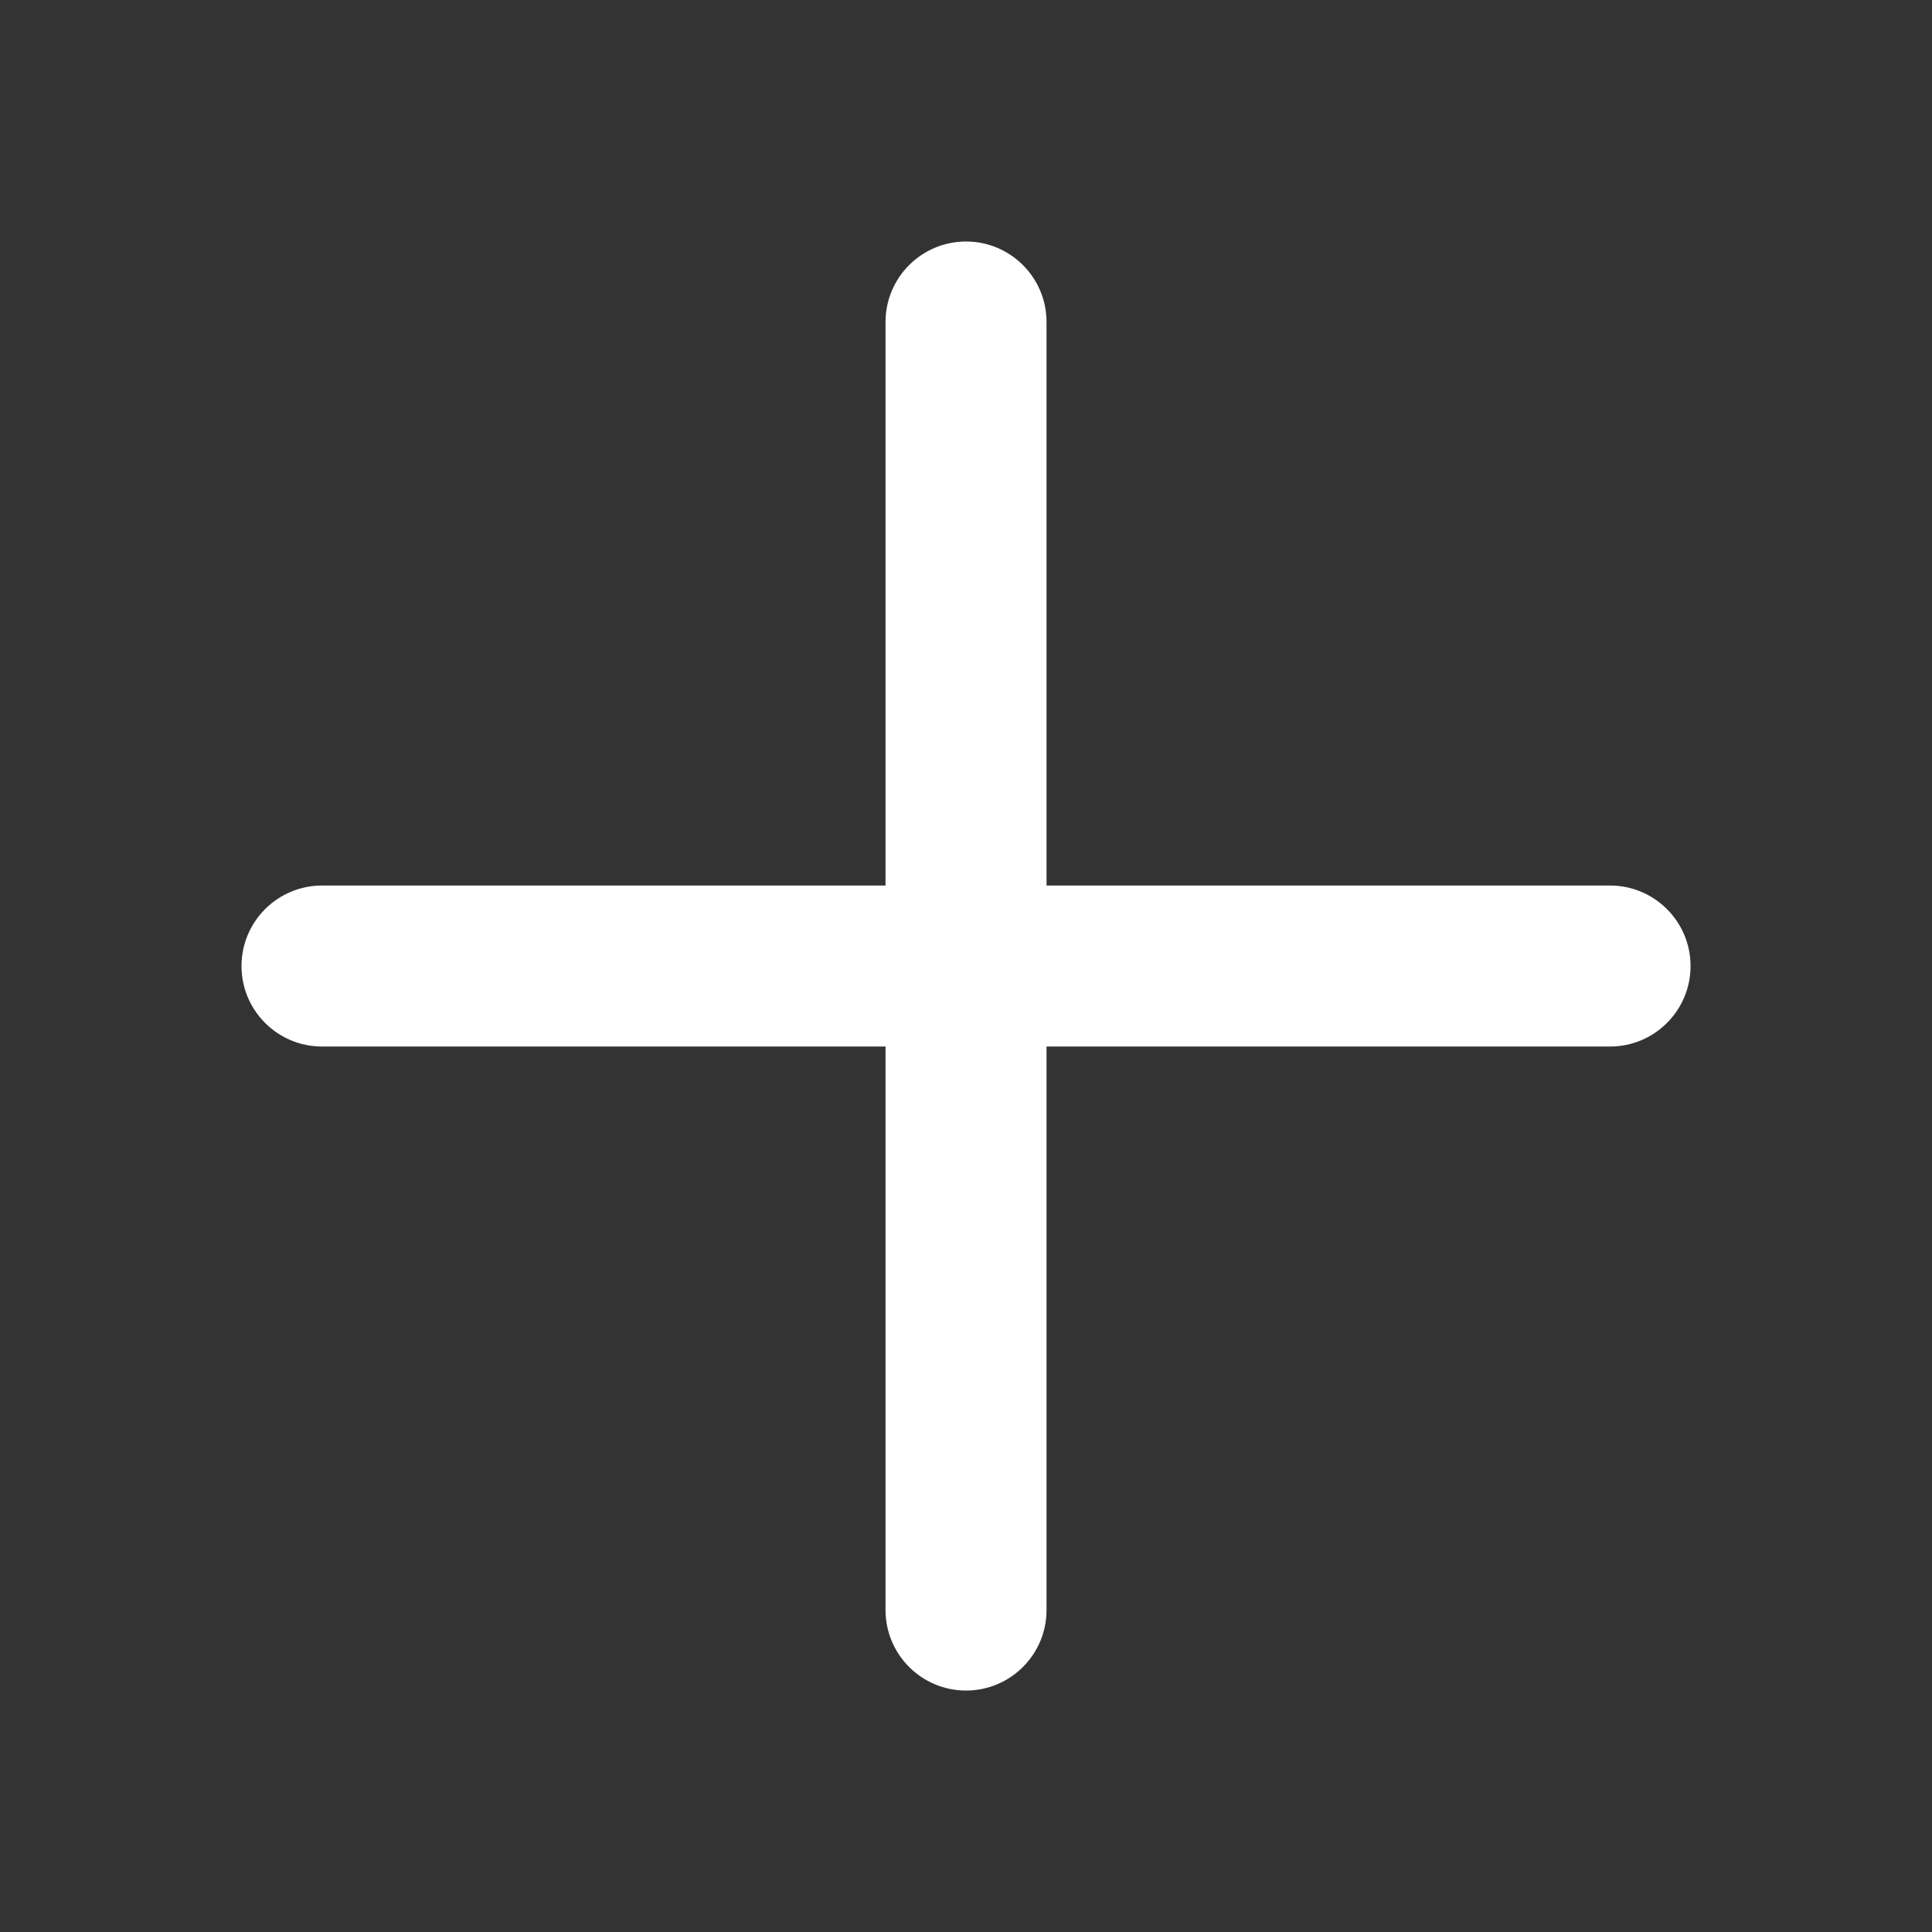 <svg xmlns="http://www.w3.org/2000/svg" xmlns:xlink="http://www.w3.org/1999/xlink" viewBox="0,0,256,256" width="24px" height="24px" fill-rule="nonzero"><rect x="0" y="0" width="256" height="256" fill="#333333" stroke="none"/><g fill="#ffffff" fill-rule="nonzero" stroke="none" stroke-width="1" stroke-linecap="butt" stroke-linejoin="miter" stroke-miterlimit="10" stroke-dasharray="" stroke-dashoffset="0" font-family="none" font-weight="none" font-size="none" text-anchor="none" style="mix-blend-mode: normal"><g transform="scale(10.667,10.667)"><path d="M20,11h-7v-7c0,-0.552 -0.448,-1 -1,-1c-0.552,0 -1,0.448 -1,1v7h-7c-0.552,0 -1,0.448 -1,1c0,0.552 0.448,1 1,1h7v7c0,0.552 0.448,1 1,1c0.552,0 1,-0.448 1,-1v-7h7c0.552,0 1,-0.448 1,-1c0,-0.552 -0.448,-1 -1,-1z"></path></g></g></svg>